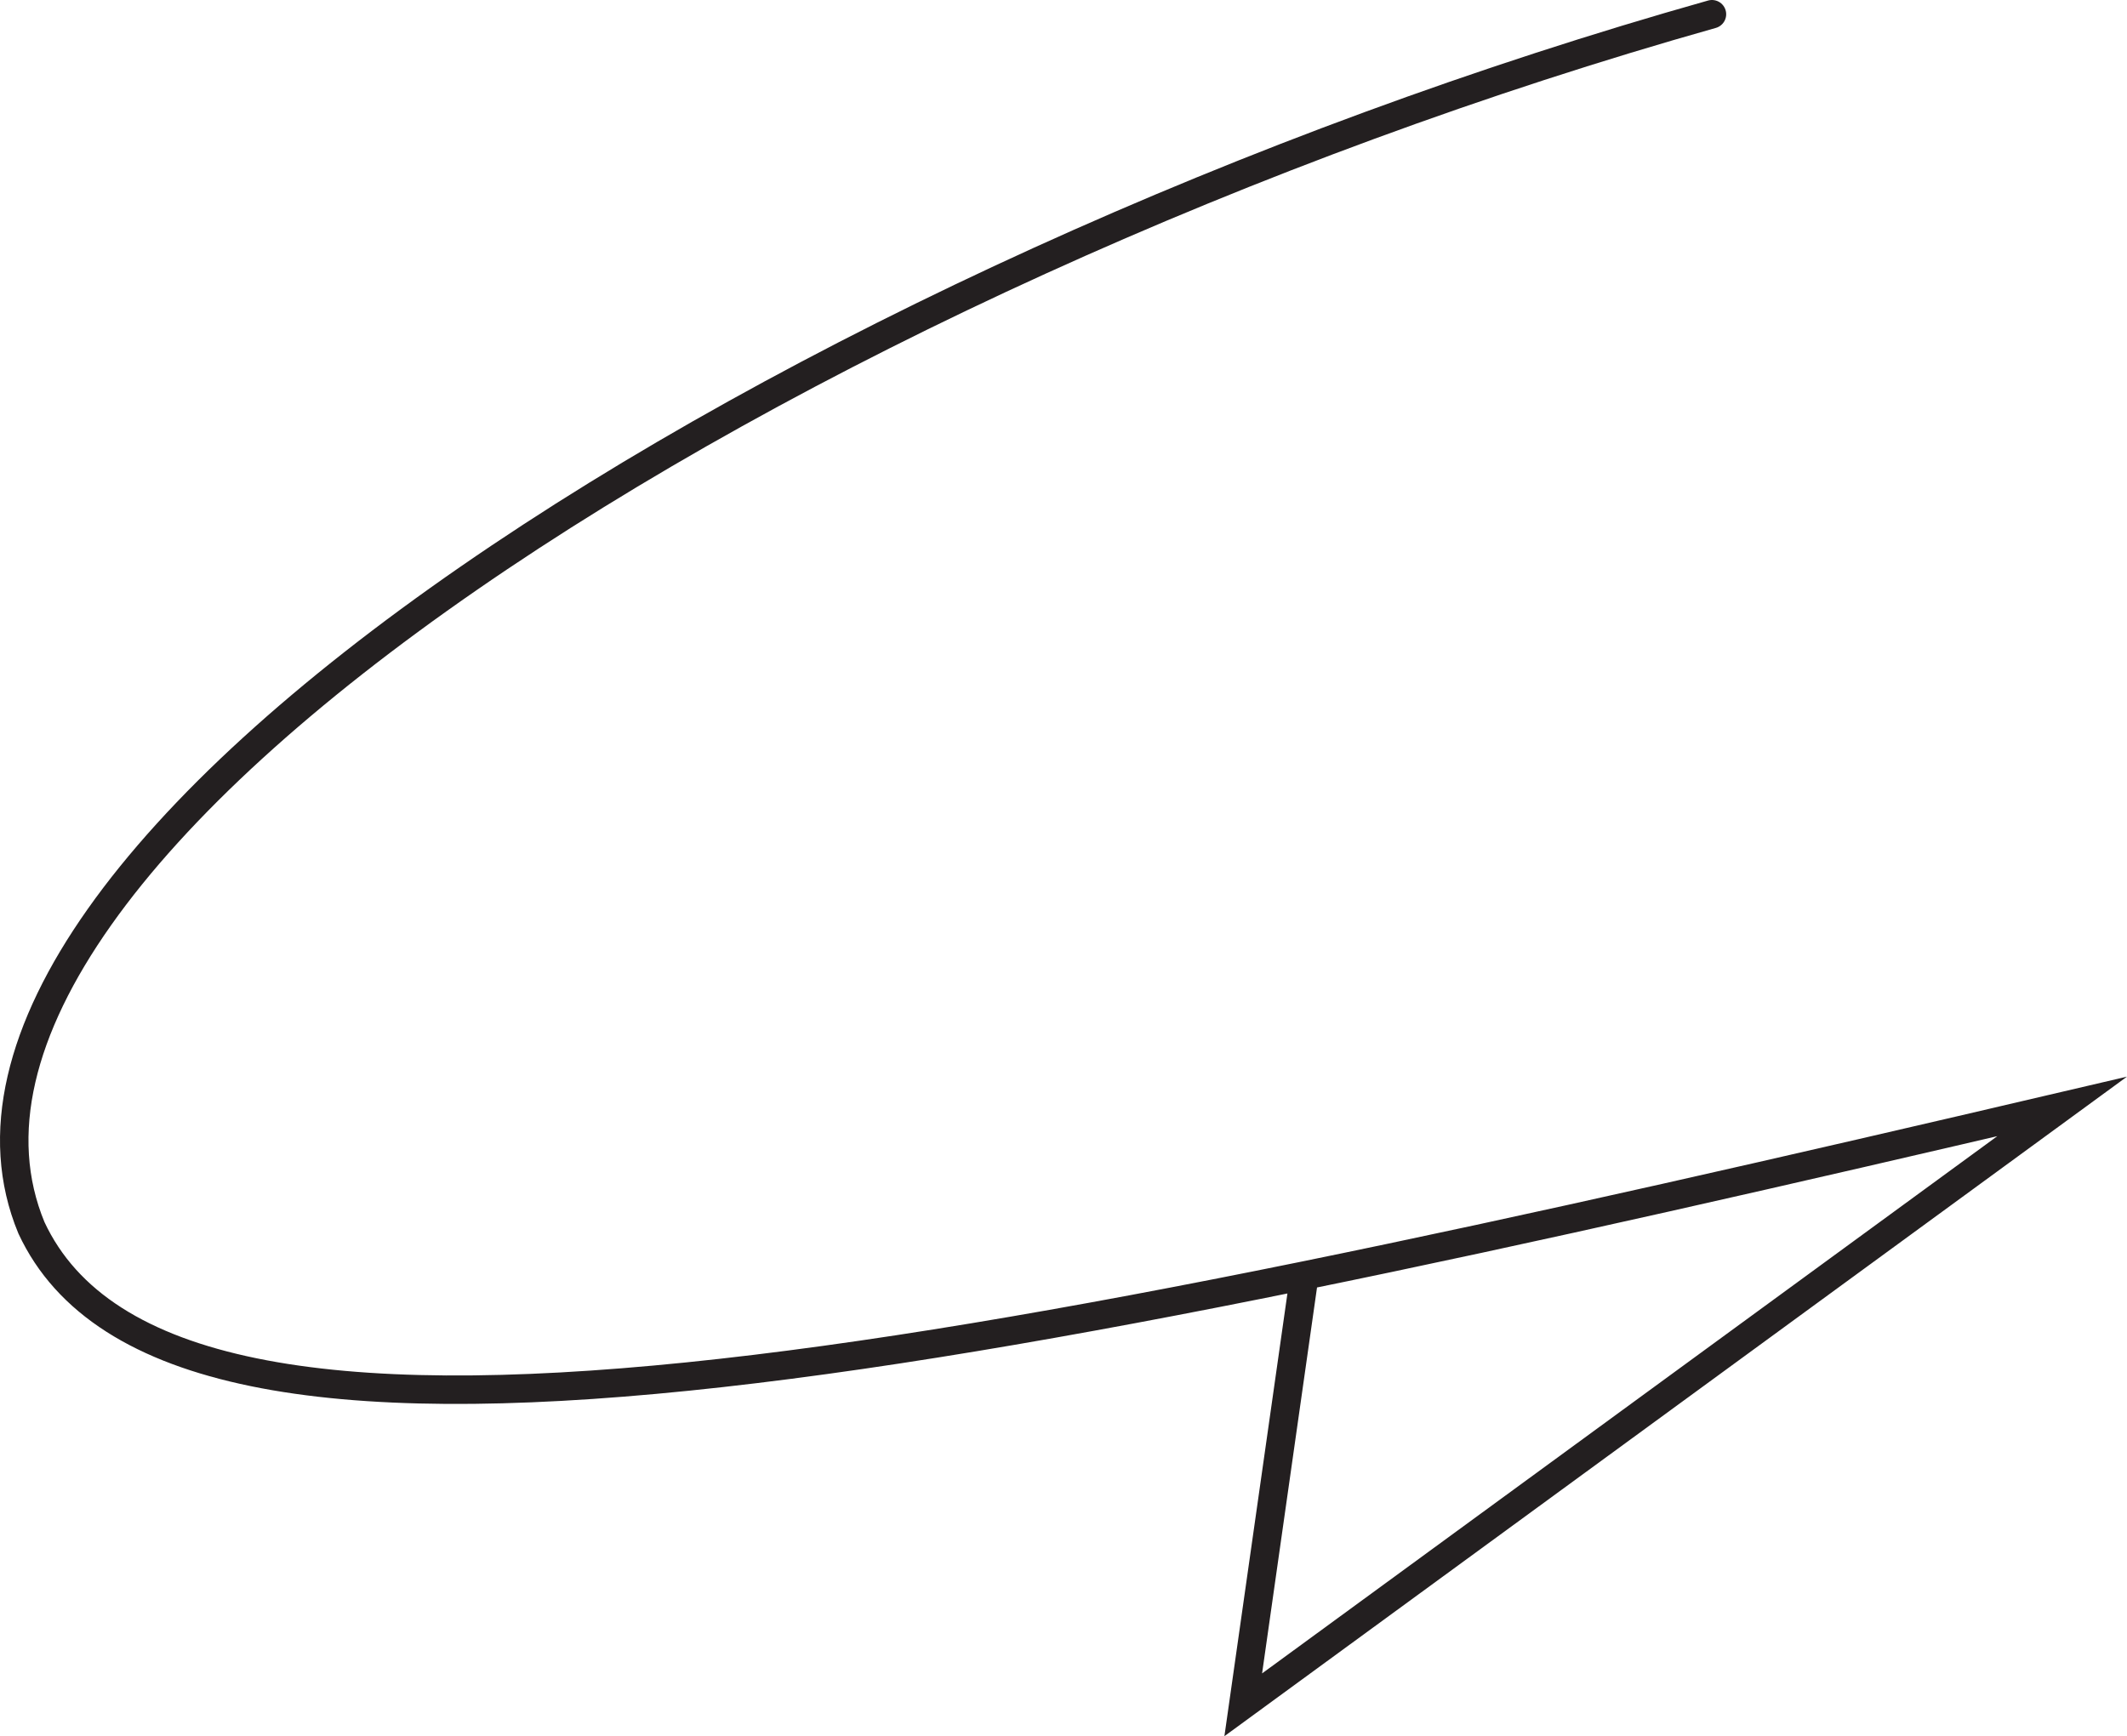 <svg id="Layer_1" data-name="Layer 1" xmlns="http://www.w3.org/2000/svg" viewBox="0 0 298.898 244.047"><defs><style>.cls-1{fill:none;stroke:#231f20;stroke-linecap:round;stroke-miterlimit:10;stroke-width:4px;}</style></defs><title>202,5</title><g id="Arrows"><g id="Arrows_of_Motion" data-name="Arrows of Motion"><g id="Mountain_Fold" data-name="Mountain Fold"><path class="cls-1" d="M151.353,173.568l-8.58,60.293,115.072-84.109C103.456,185.874-7.763,209.2-27.517,166.815-49.257,114.329,79.357,32.707,208.638-3.773" transform="translate(31.935 5.773)"/></g></g></g></svg>